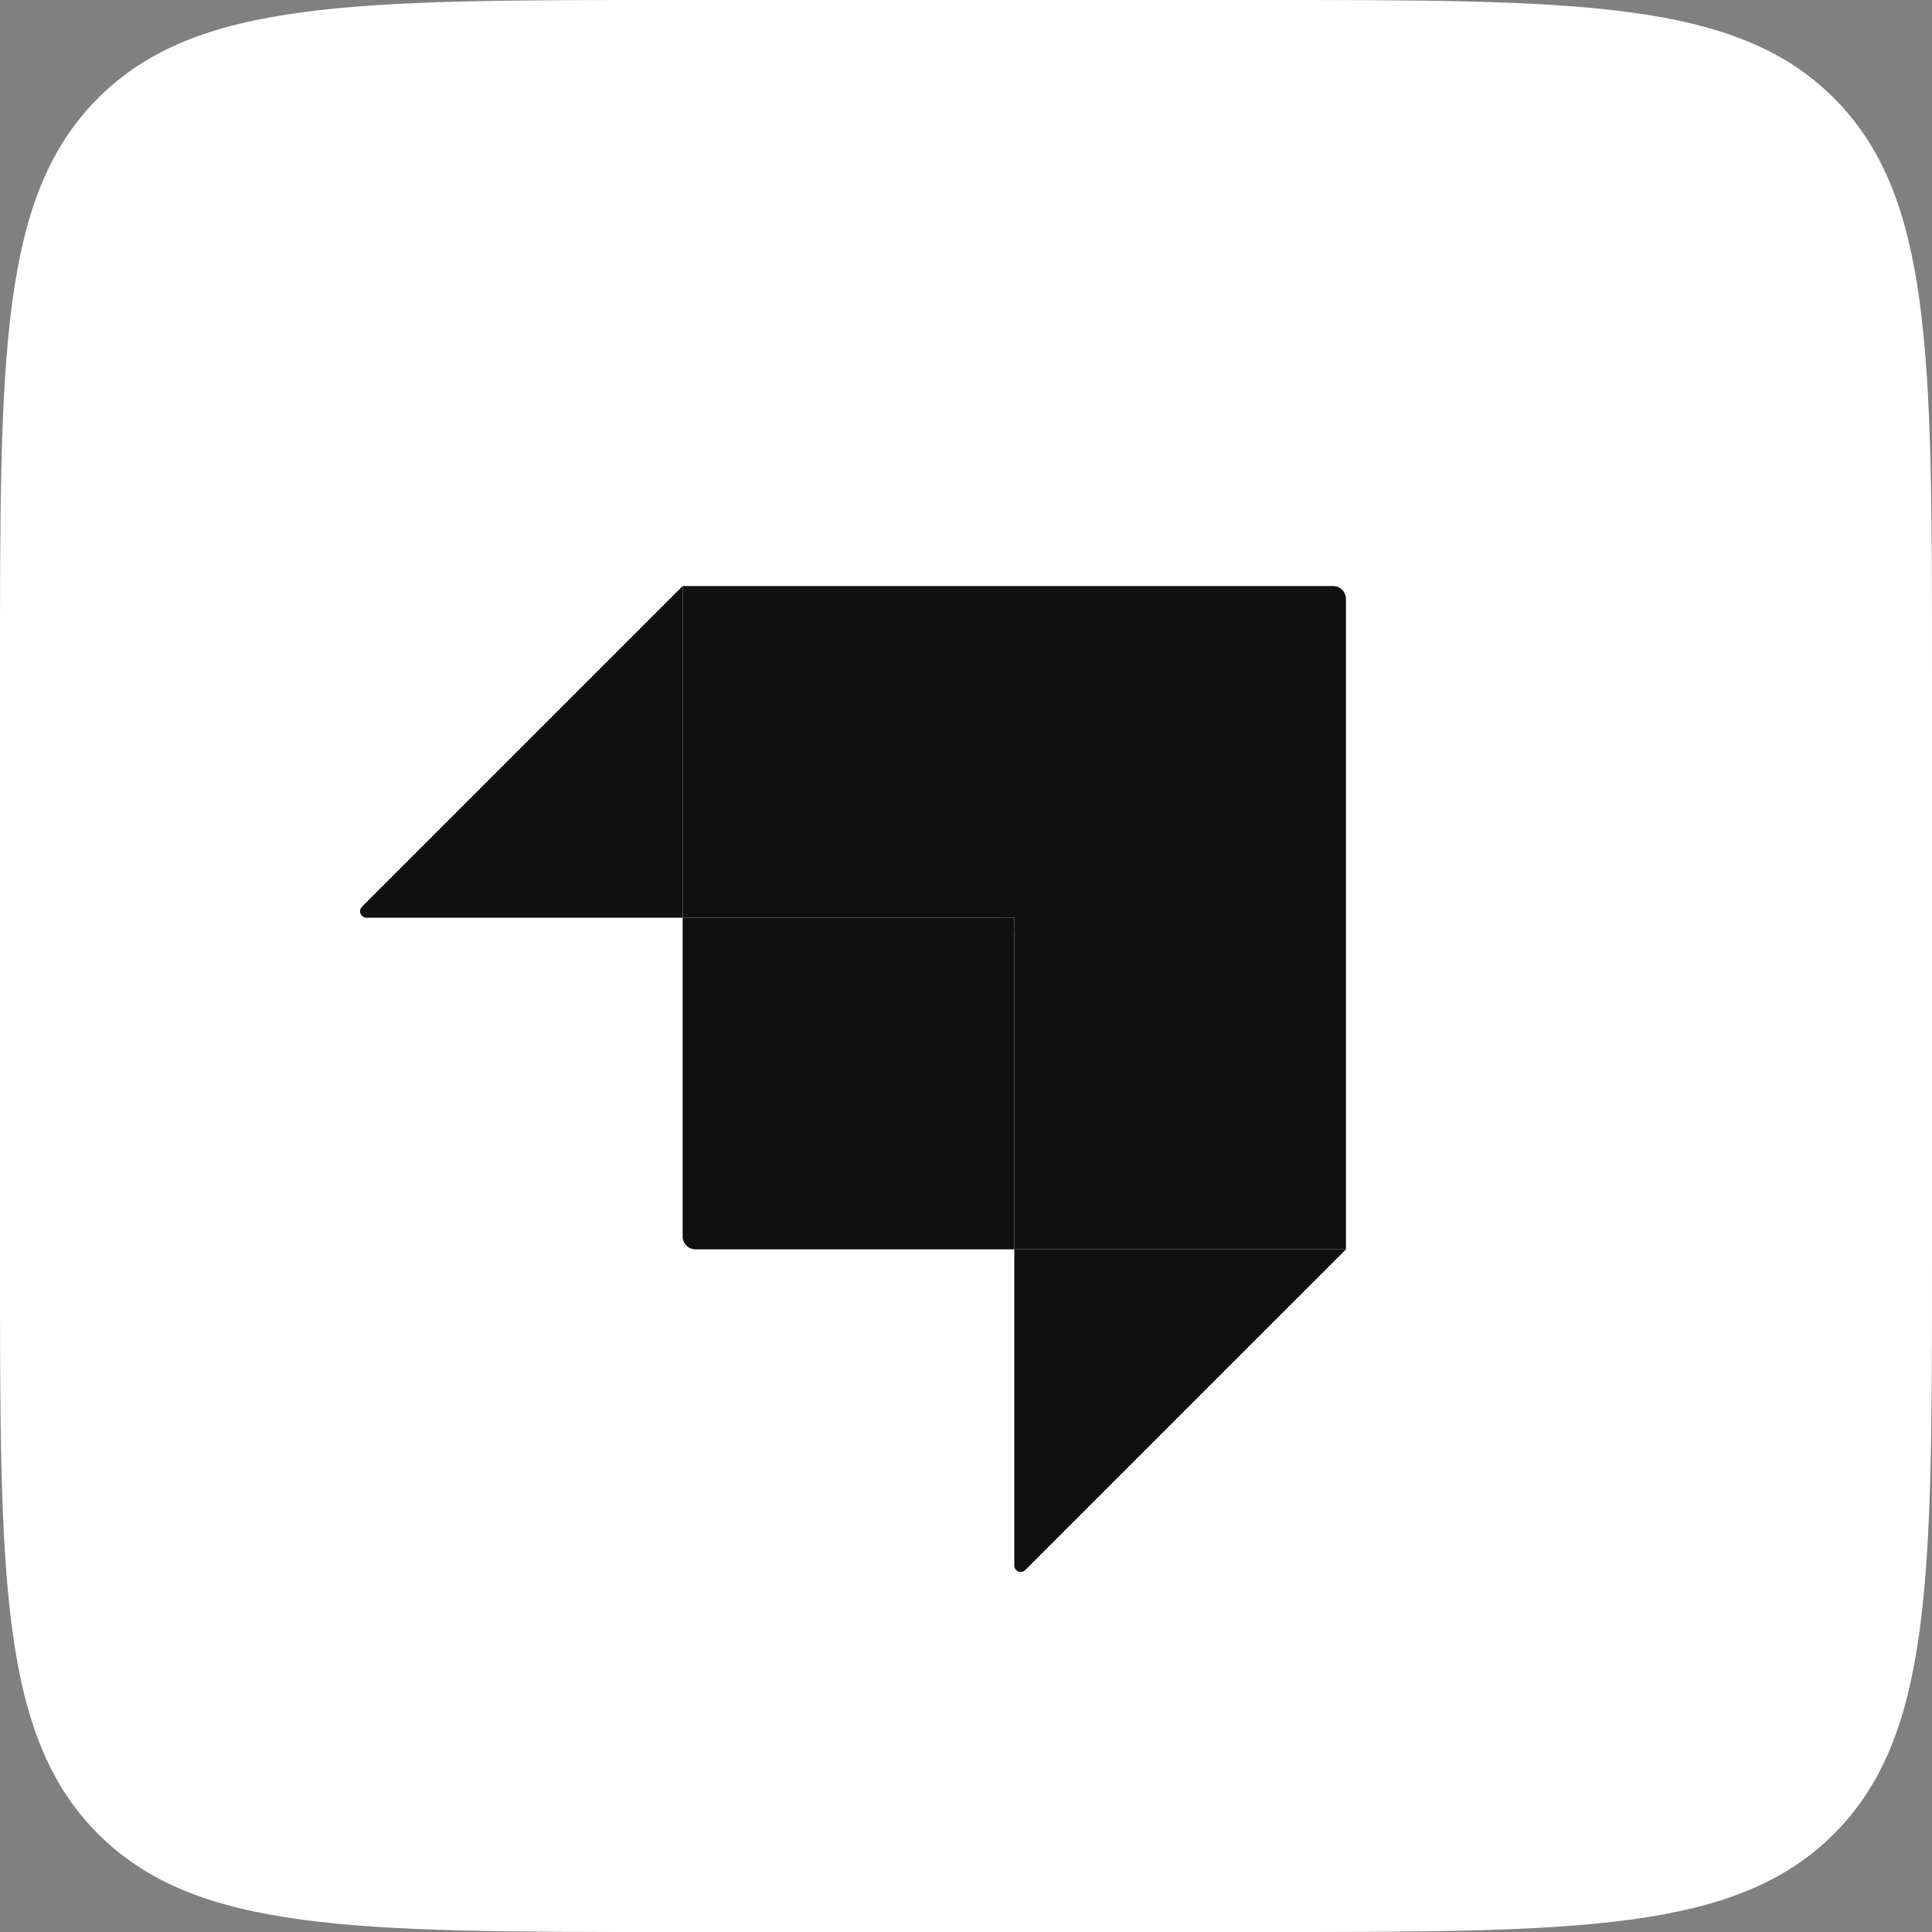 <svg width="48" height="48" viewBox="0 0 48 48" fill="none" xmlns="http://www.w3.org/2000/svg">
<rect x="0" y="0" width="48" height="48" fill="#808080" stroke="none"/>
<g id="Group 17">
<path id="Vector" d="M0 16.64C0 8.796 0 4.874 2.437 2.437C4.874 0 8.796 0 16.64 0H31.36C39.204 0 43.126 0 45.563 2.437C48 4.874 48 8.796 48 16.64V31.36C48 39.204 48 43.126 45.563 45.563C43.126 48 39.204 48 31.36 48H16.64C8.796 48 4.874 48 2.437 45.563C0 43.126 0 39.204 0 31.36V16.64Z" fill="white"/>
<path id="Vector_2" fill-rule="evenodd" clip-rule="evenodd" d="M33.12 14.56H16.96V22.8H25.2V31.04H33.44V14.88C33.44 14.703 33.297 14.56 33.12 14.56Z" fill="#101010"/>
<path id="Vector_3" d="M25.2 22.8H24.88V23.12H25.2V22.8Z" fill="#101010"/>
<path id="Vector_4" d="M16.96 22.8H24.88C25.057 22.8 25.2 22.944 25.2 23.12V31.04H17.28C17.103 31.04 16.96 30.897 16.96 30.72V22.8Z" fill="#101010"/>
<path id="Vector_5" d="M25.2 31.04H33.44L25.473 39.007C25.372 39.108 25.2 39.036 25.2 38.894V31.04Z" fill="#101010"/>
<path id="Vector_6" d="M16.96 22.8H9.107C8.964 22.8 8.893 22.628 8.993 22.527L16.96 14.56V22.8Z" fill="#101010"/>
</g>
</svg>
